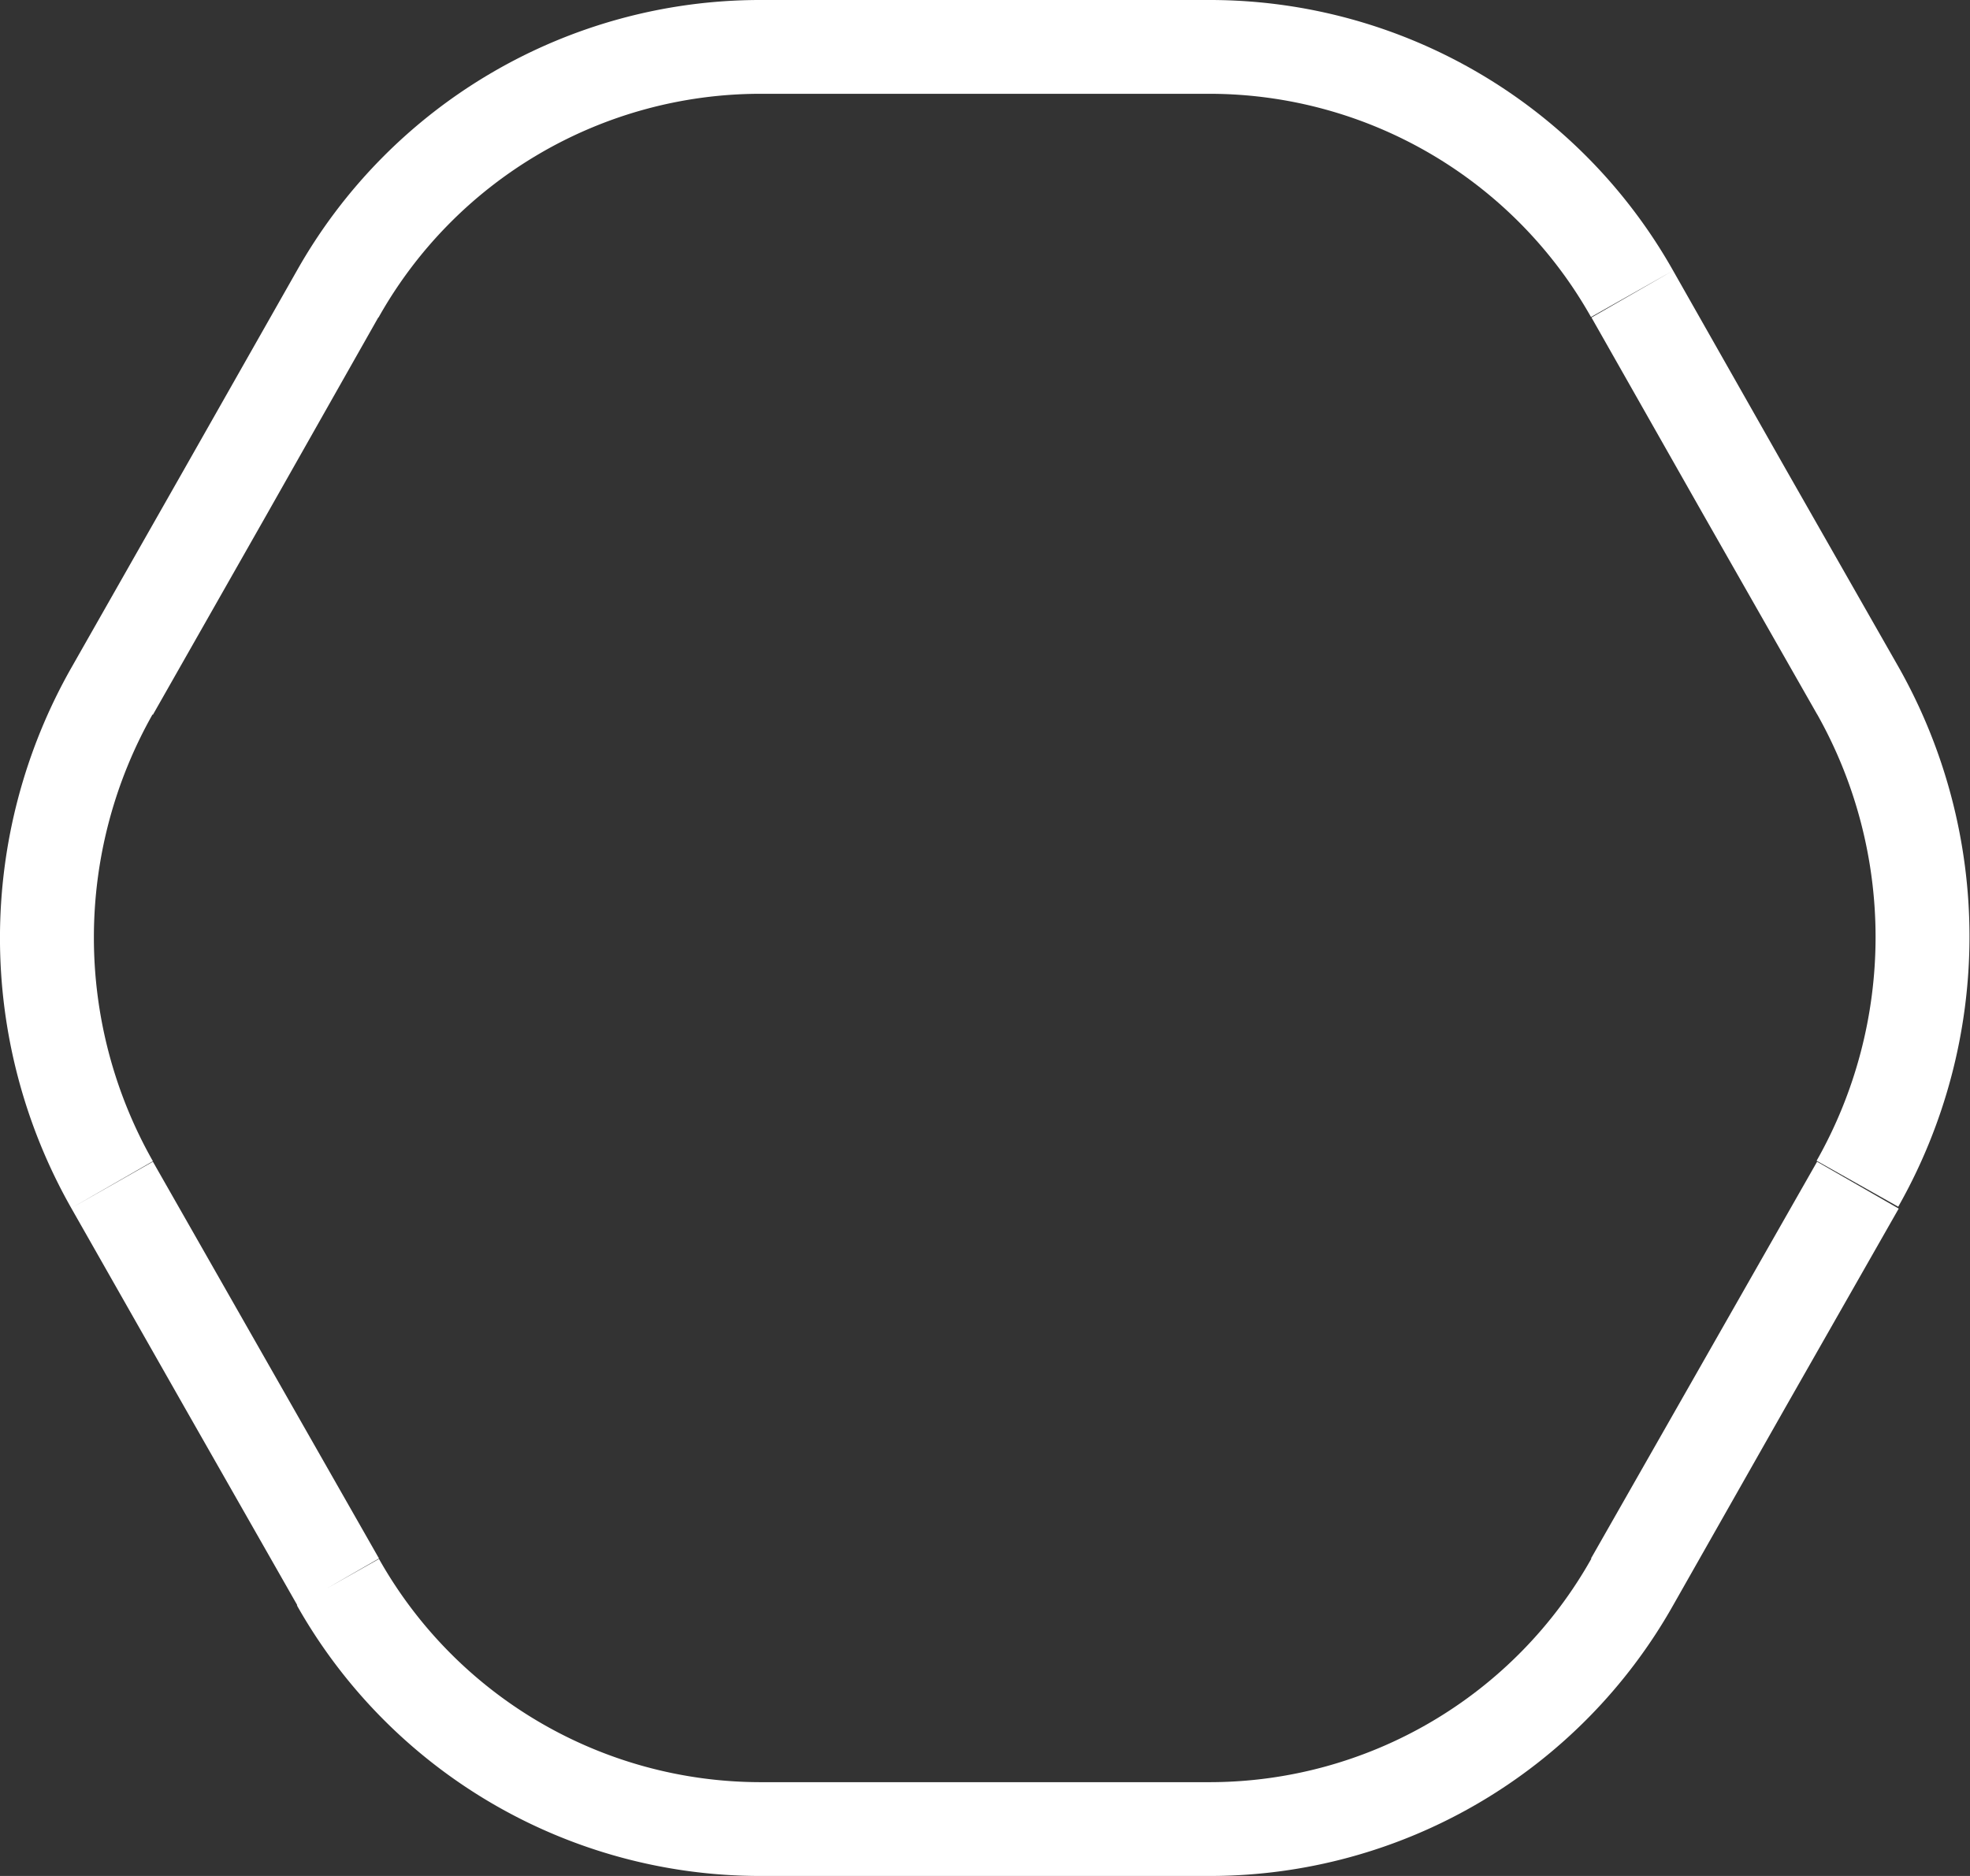 <svg xmlns="http://www.w3.org/2000/svg" viewBox="0 0 42 40"><rect x="0" y="0" width="42" height="40" fill="#333333" stroke="none"/><defs><style>.cls-1{fill:#fff;}</style></defs><title>btn-white</title><g id="Layer_2" data-name="Layer 2"><g id="Layer_1-2" data-name="Layer 1"><g id="Canvas"><g id="coursor_copy_3" data-name="coursor copy 3"><path id="path0_stroke" data-name="path0 stroke" class="cls-1" d="M39.61,25.27l.87.49h0Zm0-10.53.87-.49h0ZM34.8,6.27l-.87.49h0ZM7.2,6.27l-.87-.49h0ZM2.39,14.73l.87.49h0Zm0,10.53.87-.49h0ZM7.2,33.73l-.87.49h0Zm27.59,0-.87-.49h0Zm5.68-8a11.68,11.68,0,0,0,0-11.52l-1.74,1a9.68,9.68,0,0,1,0,9.54Zm0-11.52L38.07,10,35.67,5.77l-1.74,1L36.33,11l2.41,4.23ZM35.67,5.77A11.34,11.34,0,0,0,25.81,0V2a9.34,9.34,0,0,1,8.11,4.76ZM25.81,0H16.19V2h9.63ZM16.19,0A11.34,11.34,0,0,0,6.33,5.77l1.74,1A9.34,9.34,0,0,1,16.19,2ZM6.33,5.77,3.93,10,1.52,14.24l1.74,1L5.67,11,8.07,6.76ZM1.52,14.24a11.67,11.67,0,0,0,0,11.52l1.74-1a9.67,9.67,0,0,1,0-9.54Zm0,11.52L3.93,30l2.41,4.23,1.74-1L5.67,29,3.26,24.77Zm4.81,8.47A11.34,11.34,0,0,0,16.19,40V38a9.34,9.34,0,0,1-8.11-4.76ZM16.19,40h9.63V38H16.19Zm9.63,0a11.34,11.34,0,0,0,9.85-5.77l-1.74-1A9.34,9.34,0,0,1,25.81,38Zm9.85-5.77L38.07,30l2.41-4.23-1.74-1L36.33,29l-2.41,4.23Z"/></g></g></g></g></svg>